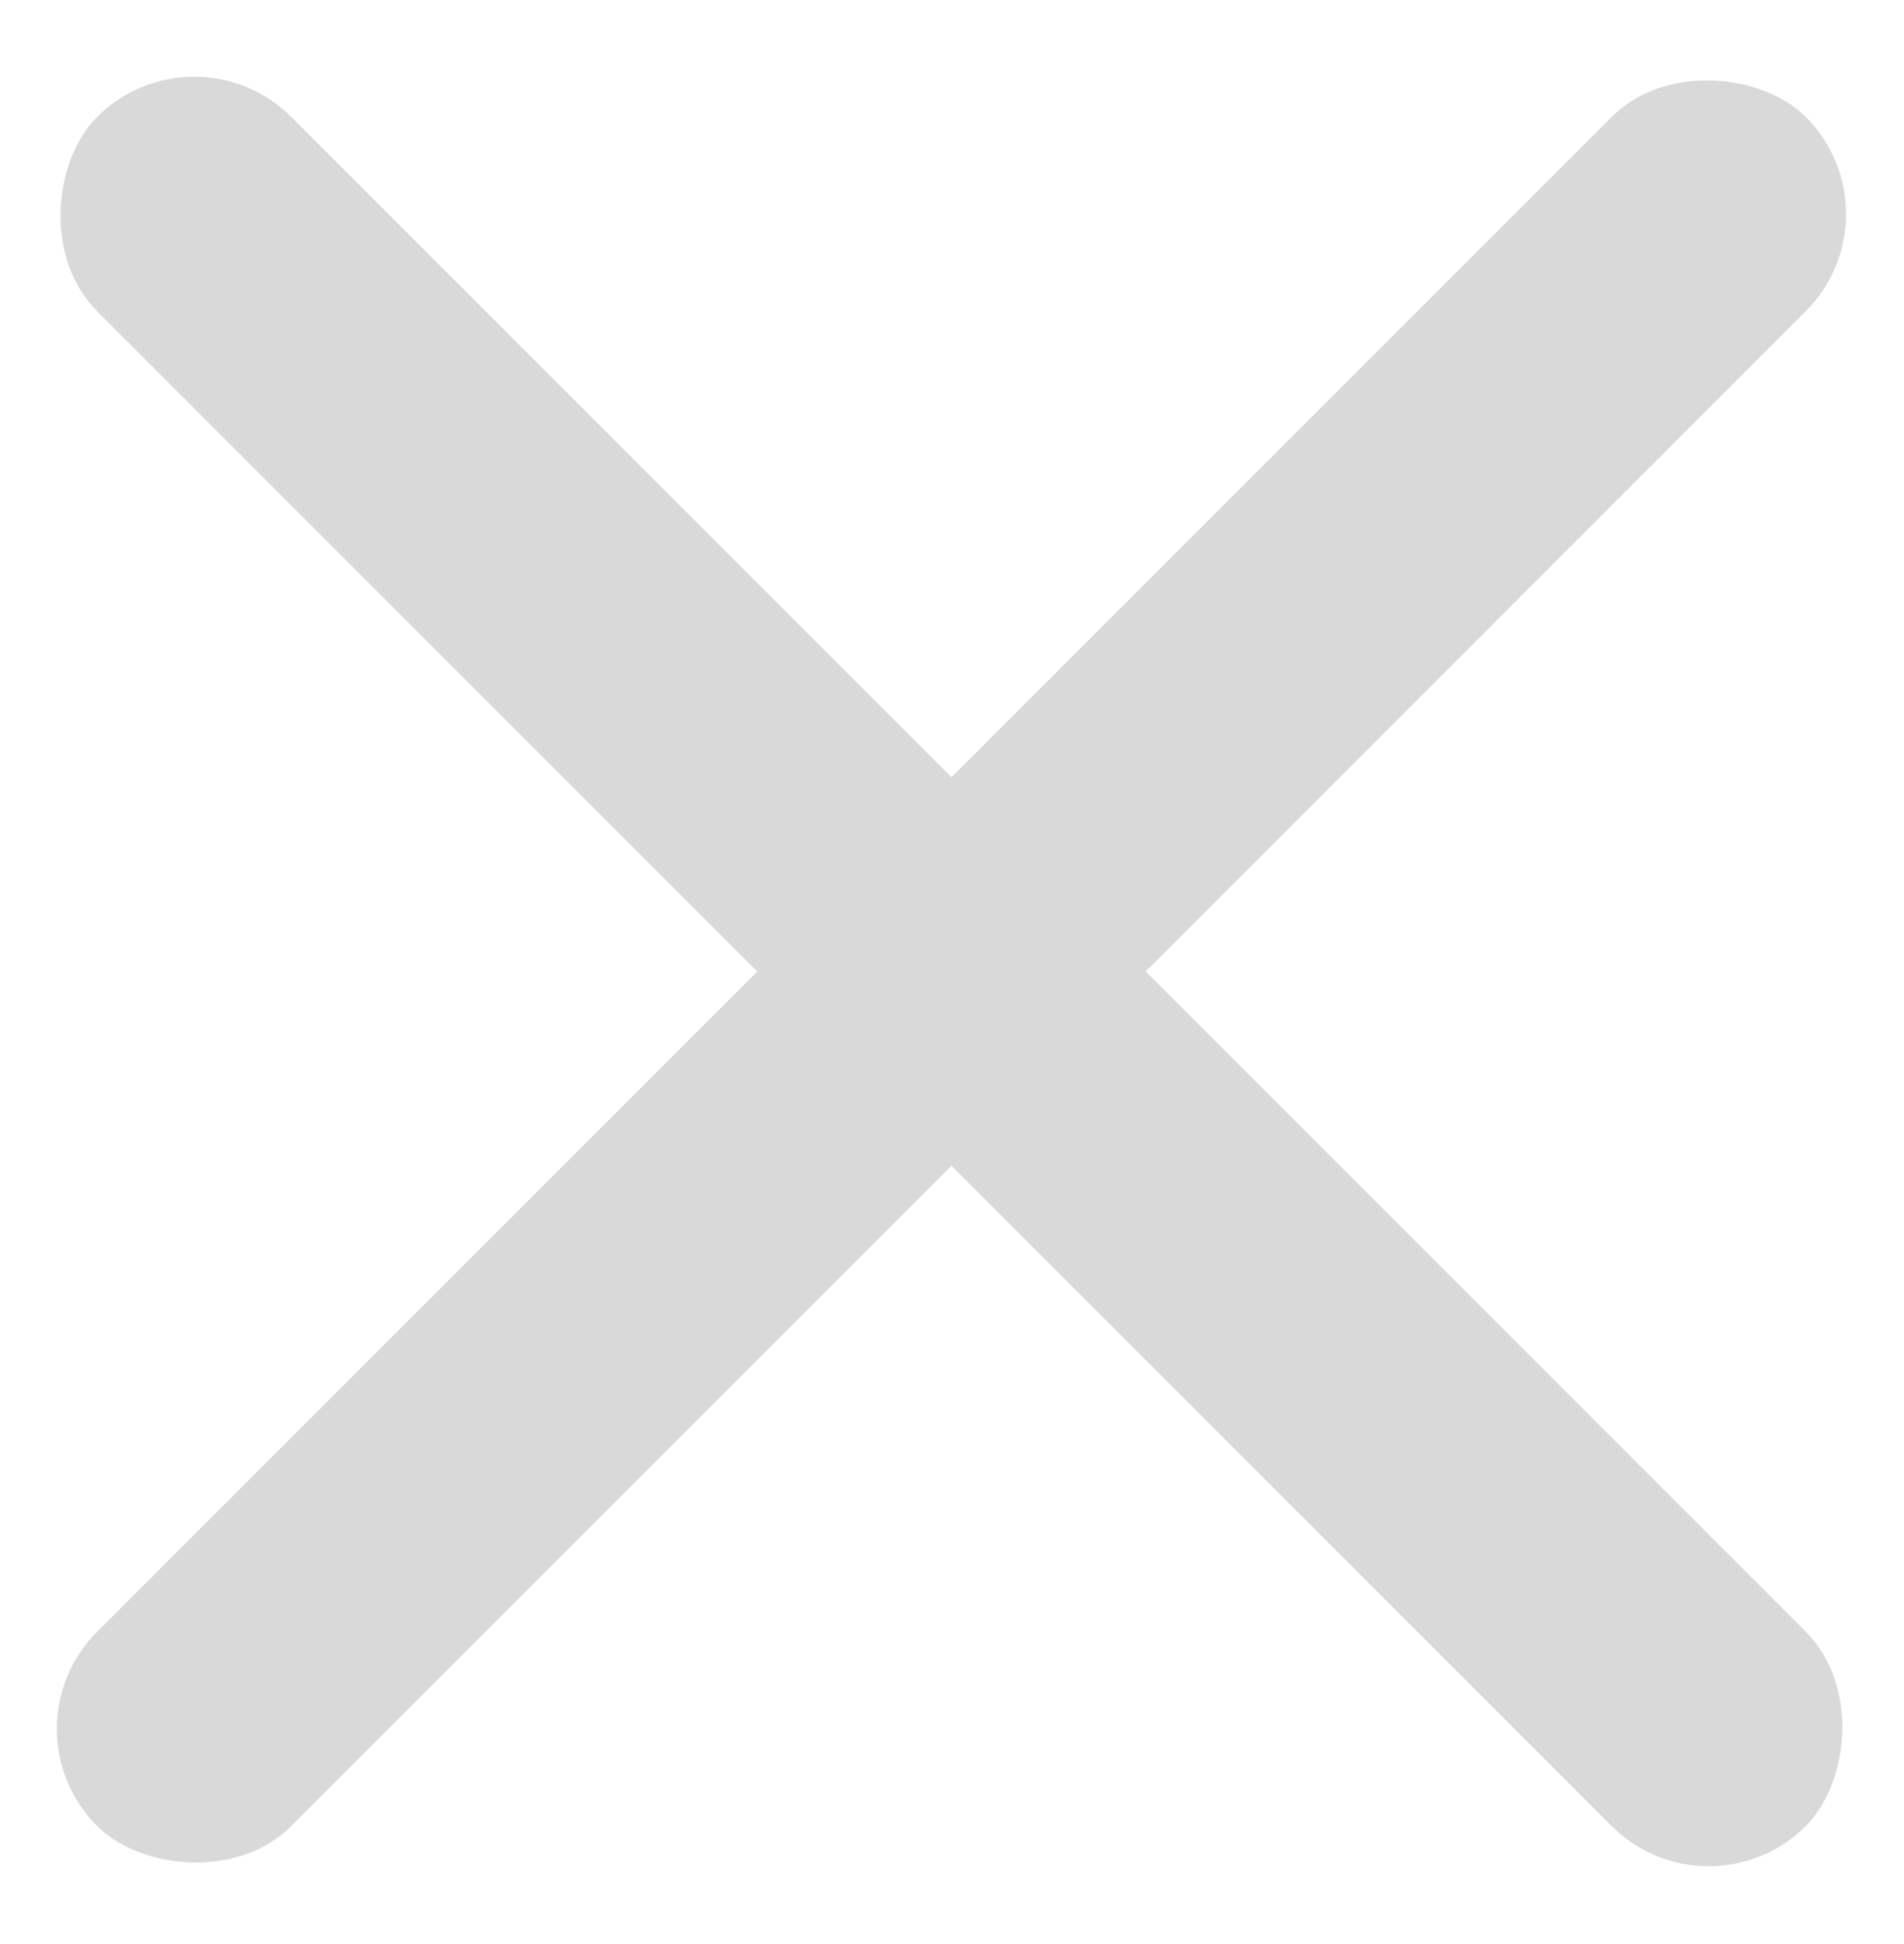 <svg width="48" height="49" viewBox="0 0 48 49" fill="none" xmlns="http://www.w3.org/2000/svg">
<rect x="43.077" y="48.472" width="60.92" height="6.923" rx="3.461" transform="rotate(-135 43.077 48.472)" fill="#D9D9D9"/>
<rect y="43.577" width="60.92" height="6.923" rx="3.461" transform="rotate(-45 0 43.577)" fill="#D9D9D9"/>
</svg>
